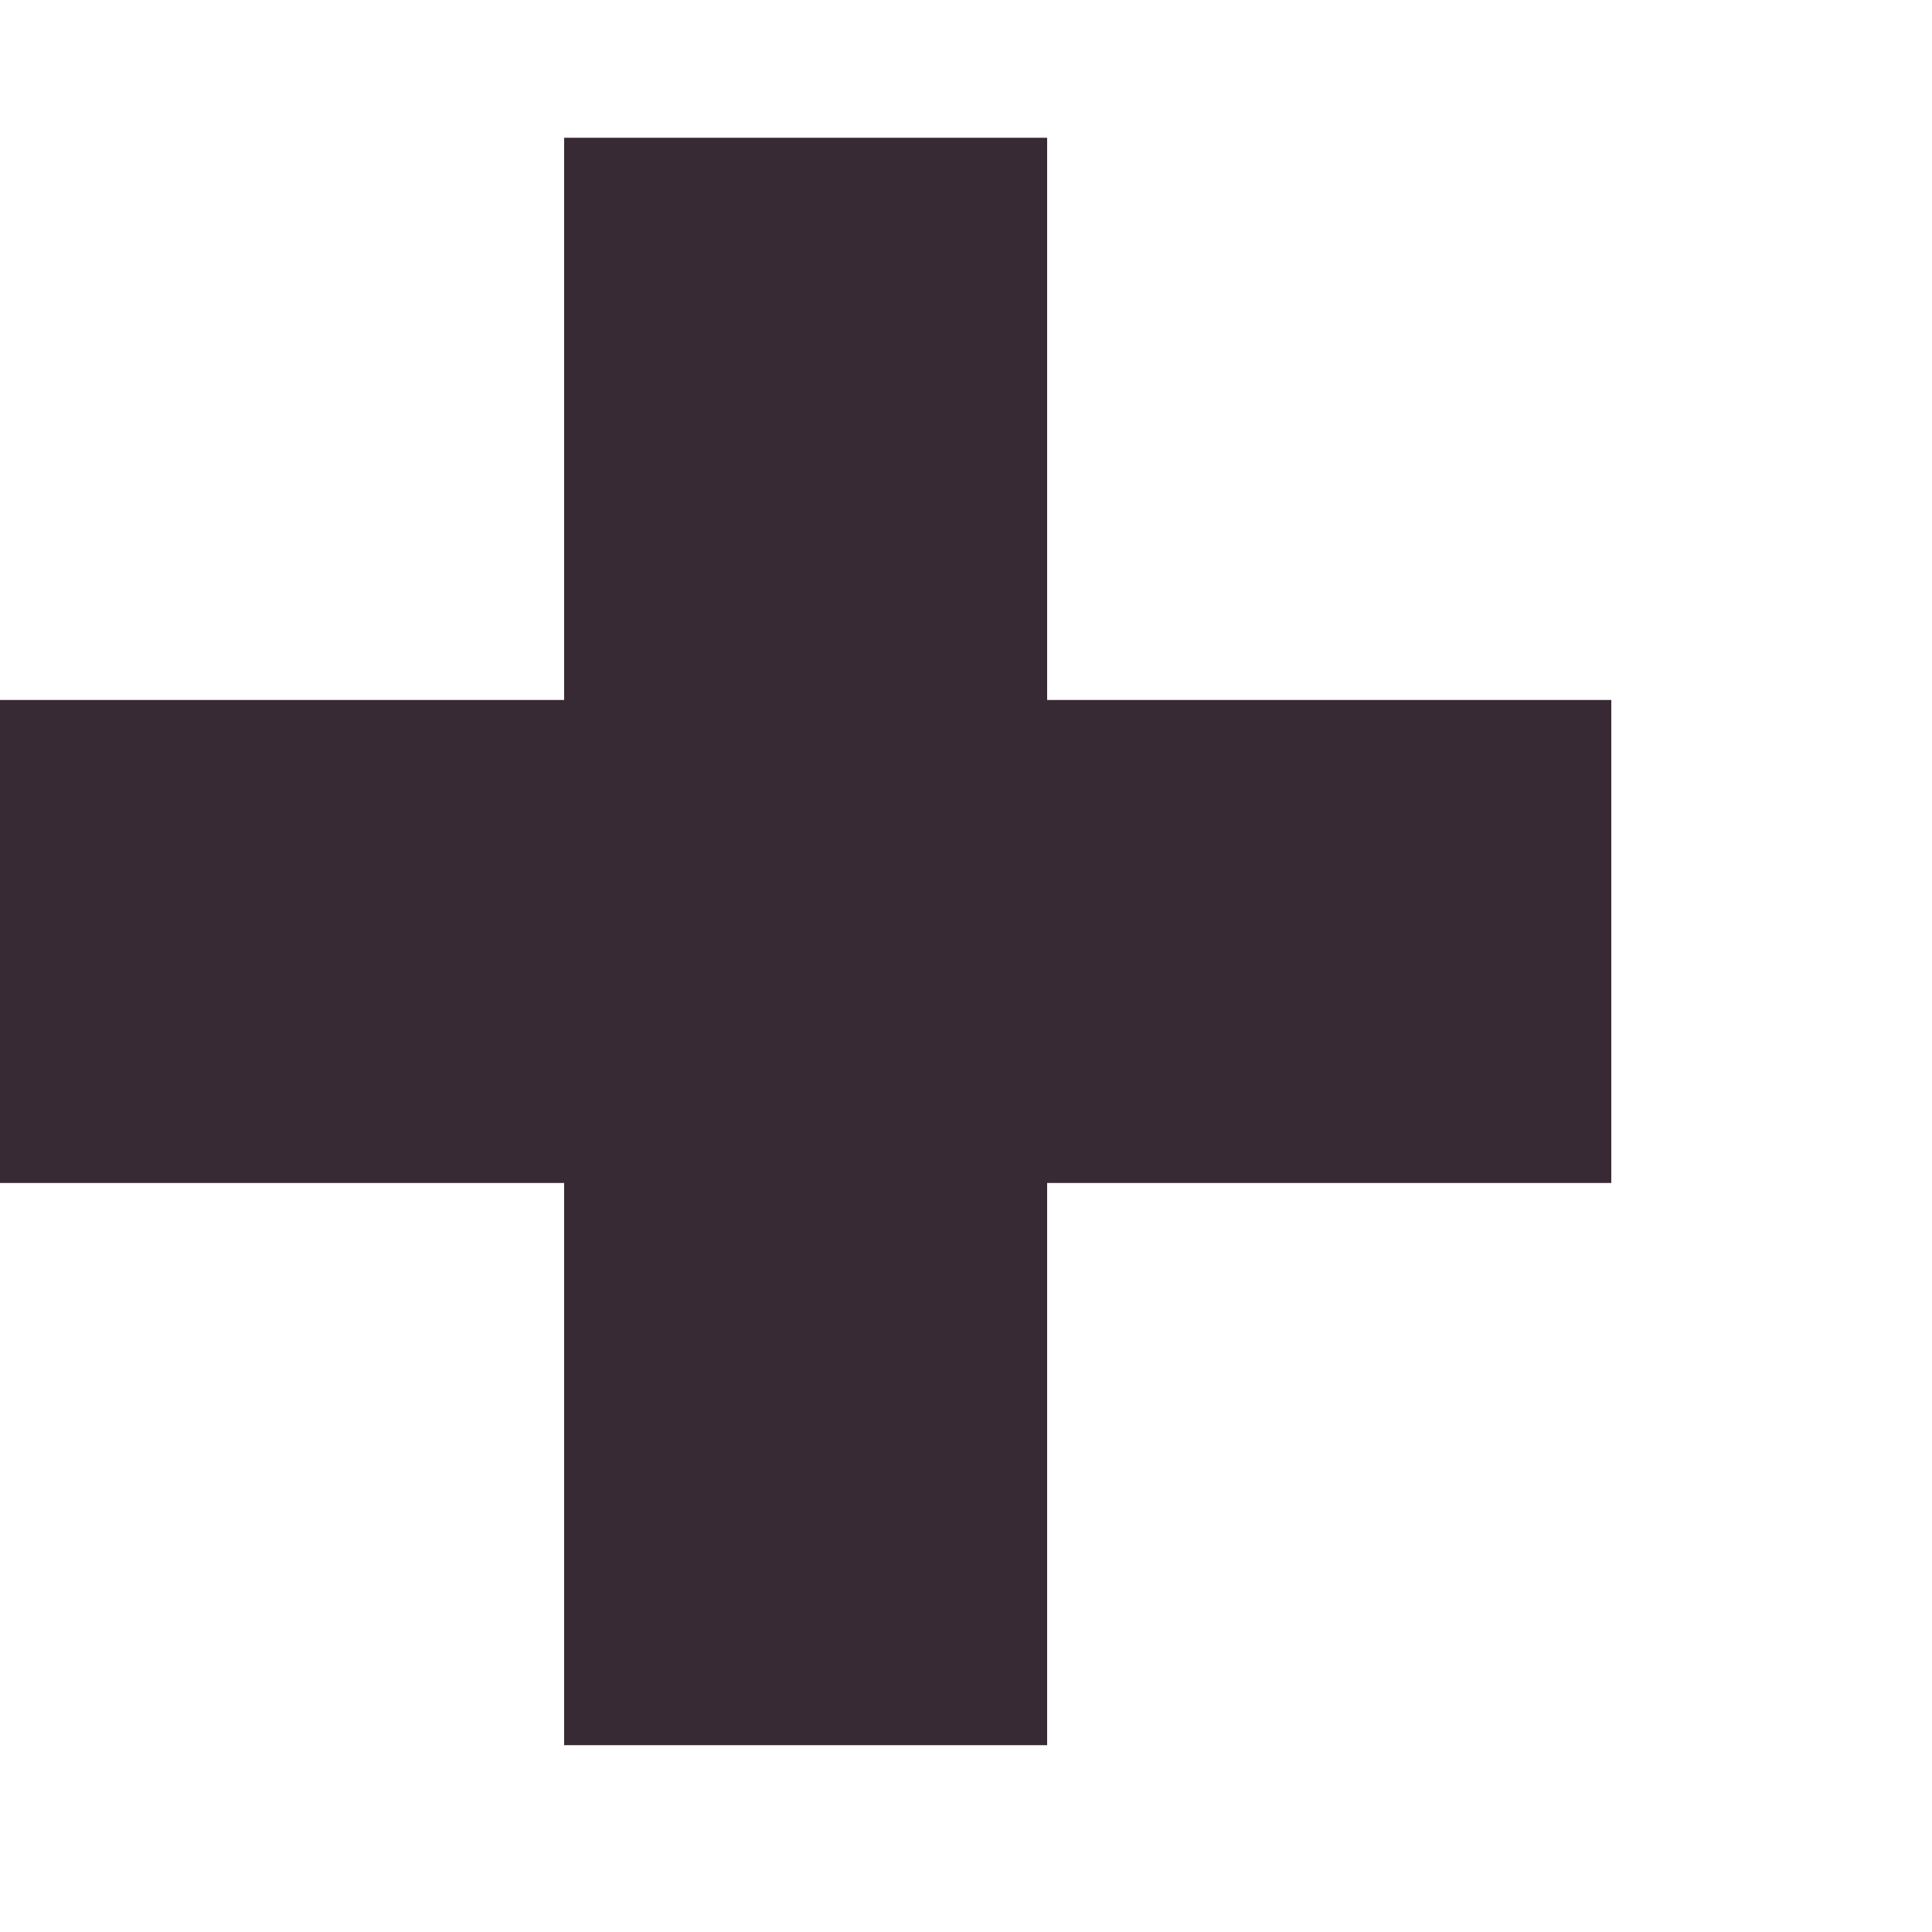 <svg width="20" height="20" viewBox="0 0 20 20" fill="none" xmlns="http://www.w3.org/2000/svg">
<path d="M10.84 1.426H5.84V7.246H0V12.246H5.84V18.066H10.84V12.246H16.68V7.246H10.84V1.426Z" fill="#382A34"/>
</svg>
